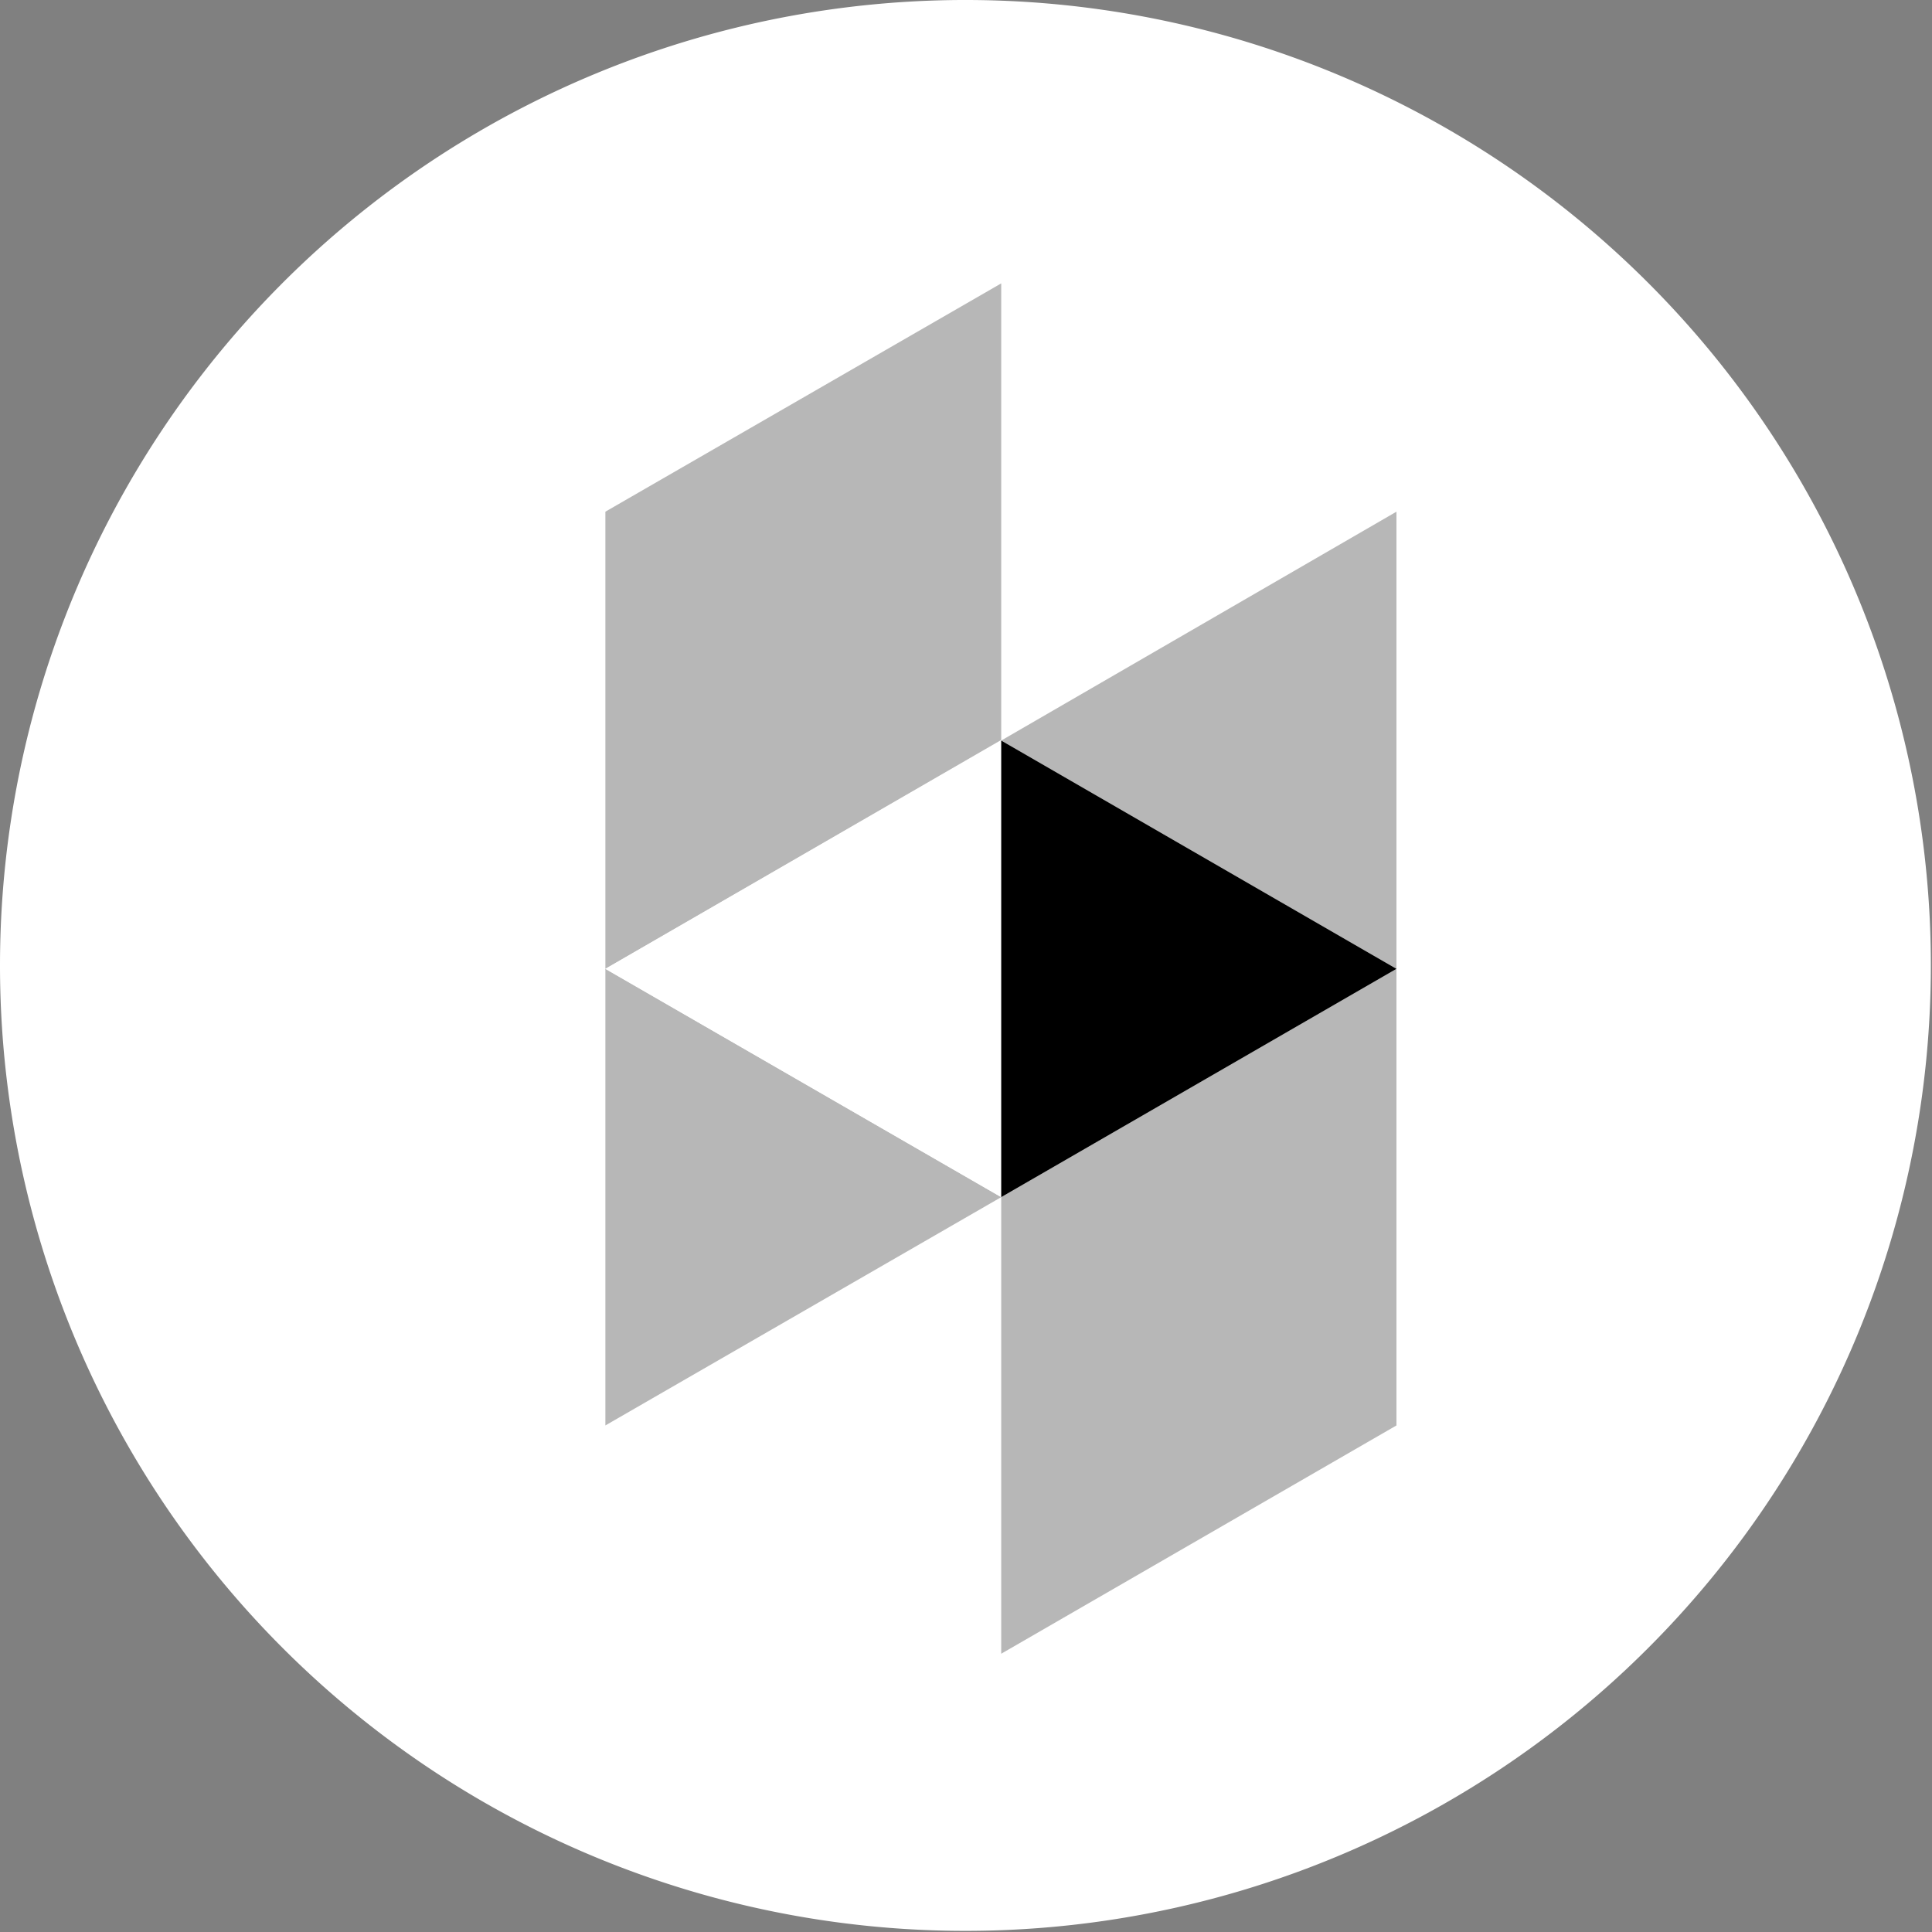 <svg id="Capa_1" data-name="Capa 1" xmlns="http://www.w3.org/2000/svg" viewBox="0 0 34.02 34.02"><rect x="0" y="0" width="34.02" height="34.02" fill="#808080" stroke="none"/><defs><style>.cls-1{fill:#fff;}.cls-2{fill:#b7b7b7;}</style></defs><title>icon-houzz</title><path class="cls-1" d="M17,34A17,17,0,1,0,0,17,17,17,0,0,0,17,34"/><polyline class="cls-2" points="17.63 4.99 10.66 9.01 10.66 17.06 17.63 13.03 17.63 4.99"/><polyline class="cls-2" points="10.66 17.06 10.66 25.1 17.63 21.08 10.66 17.06 10.66 17.06"/><polyline class="cls-2" points="17.63 21.08 17.63 29.12 24.59 25.1 24.59 17.06 17.63 21.08"/><polyline class="cls-2" points="17.63 13.04 24.59 17.06 24.59 9.01 17.63 13.04"/><polyline class="cls-1" points="10.66 17.06 17.63 21.08 17.63 13.04 10.66 17.06"/><polyline points="17.63 21.08 24.59 17.06 17.63 13.04 17.63 21.08"/></svg>